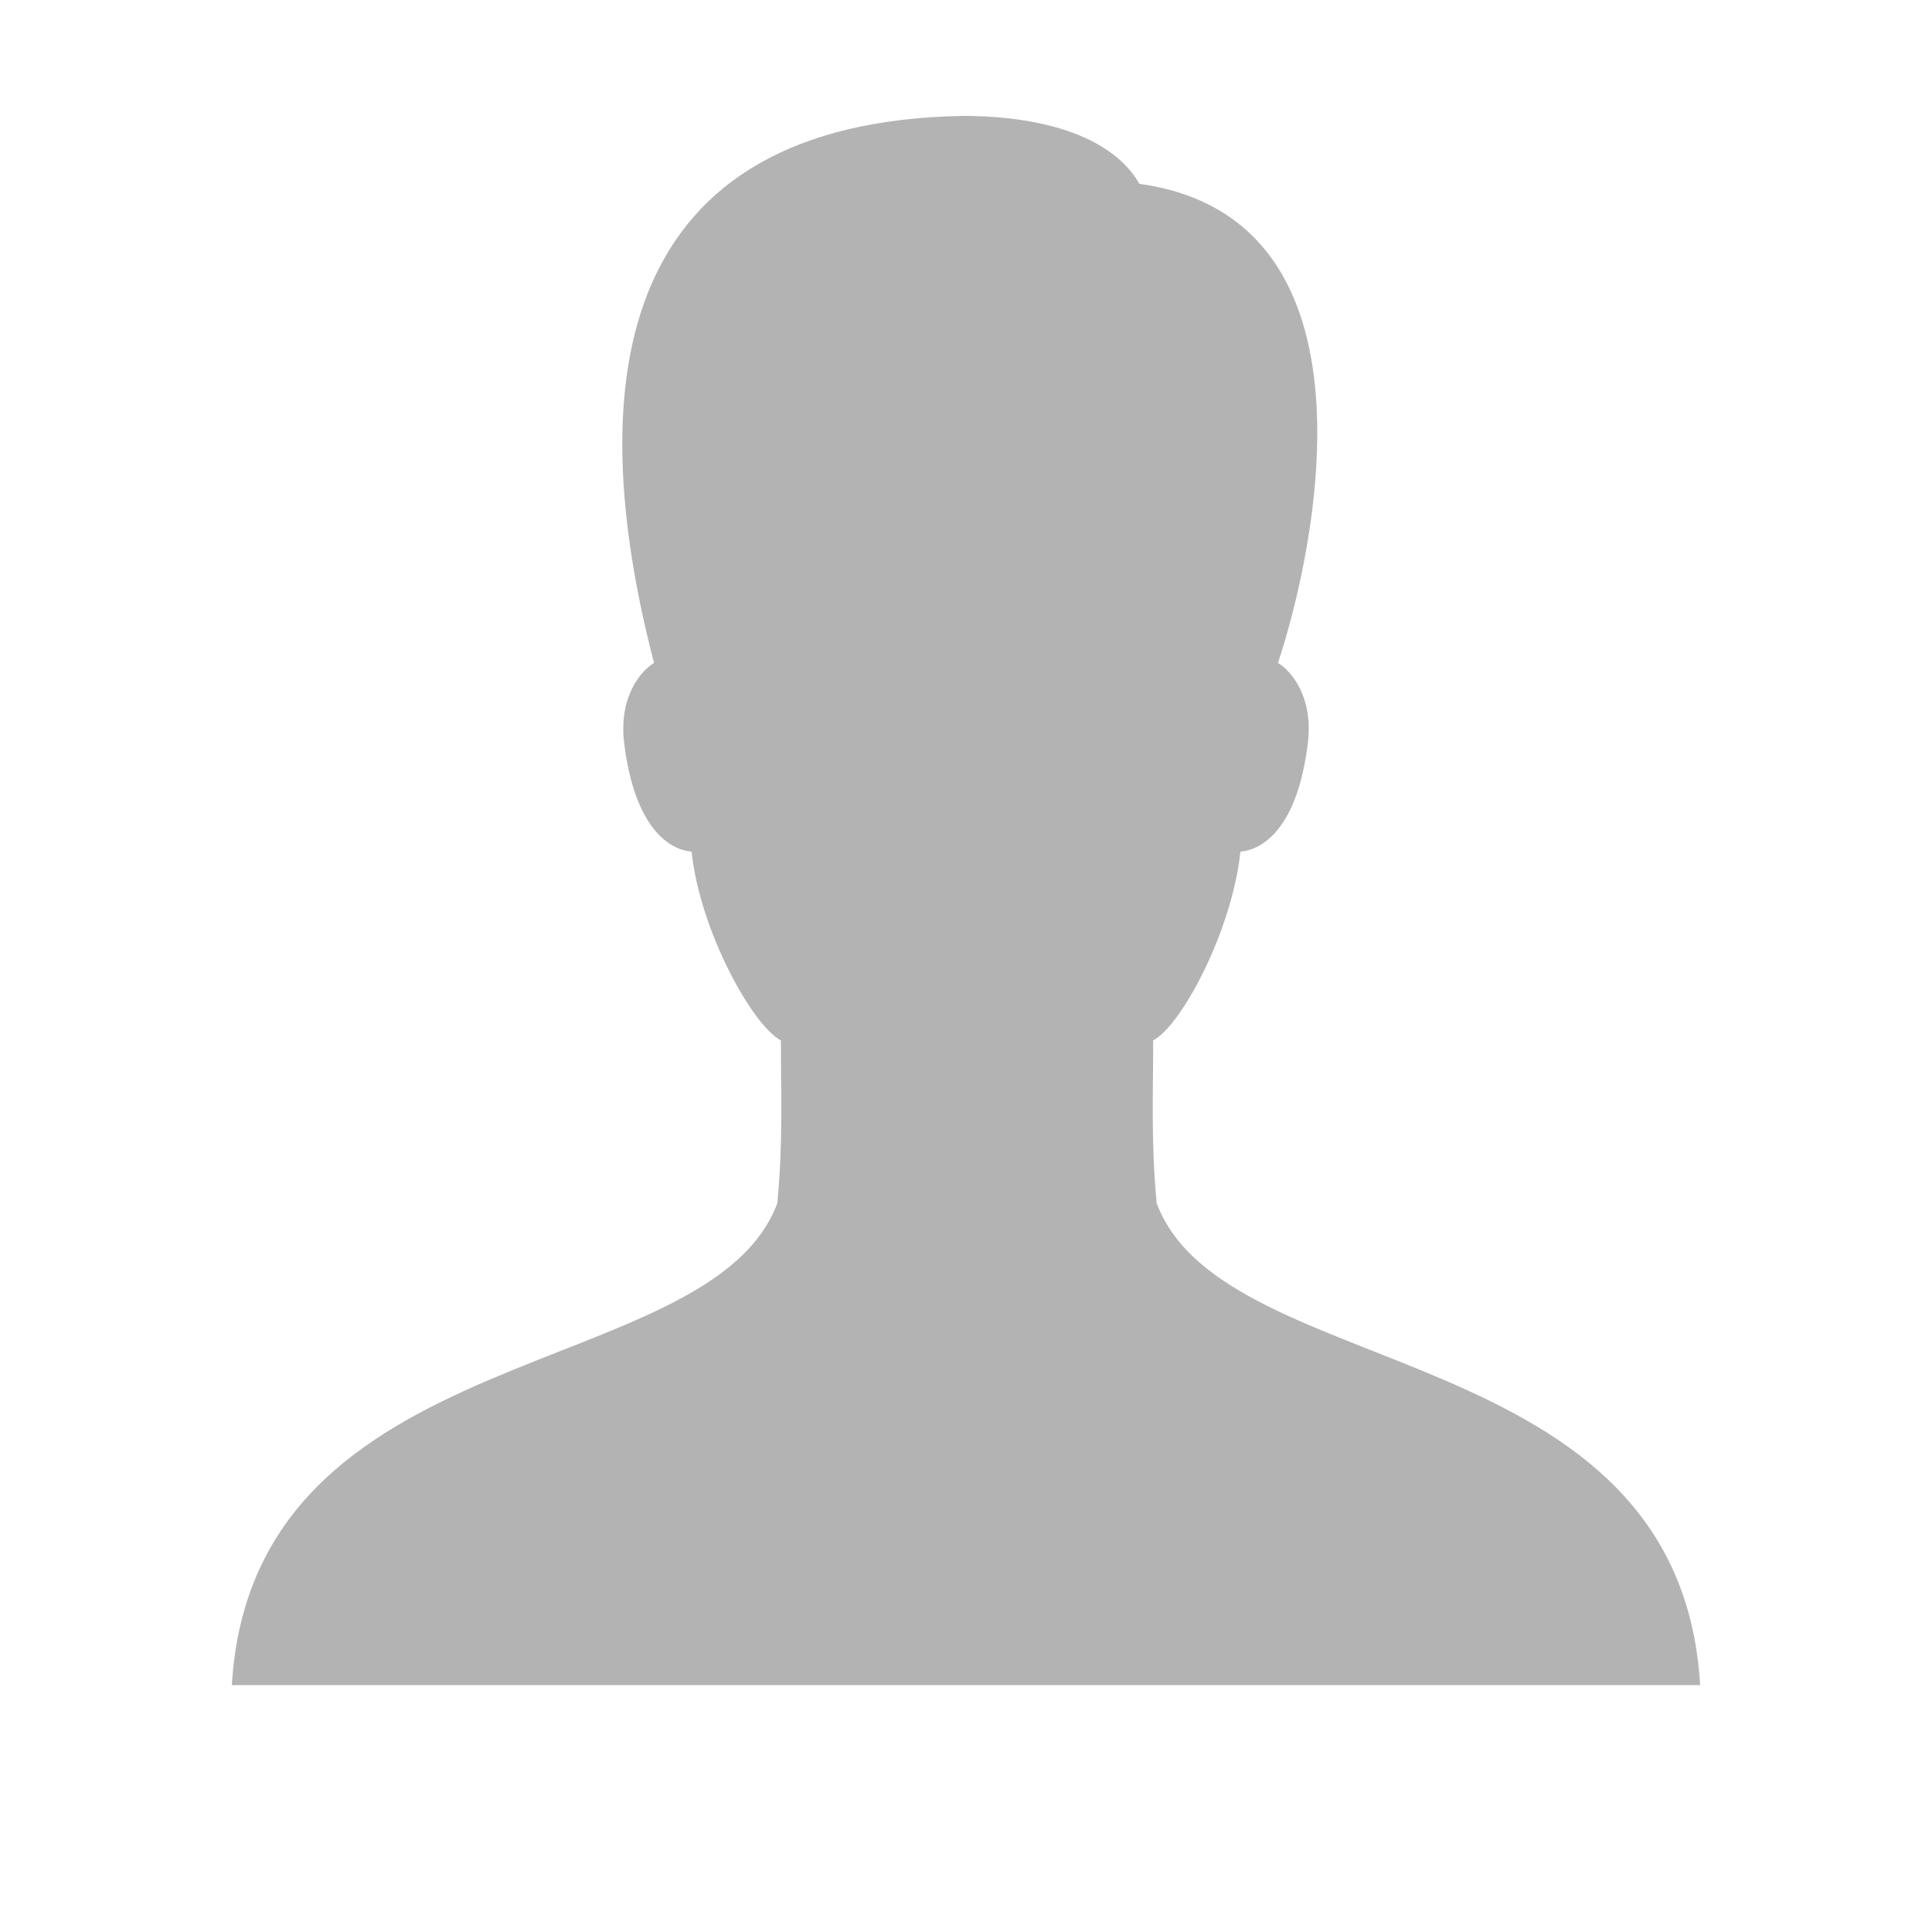 <svg width="25" height="25" viewBox="0 0 25 25" fill="none" xmlns="http://www.w3.org/2000/svg">
<path d="M14.967 15.568C14.893 14.762 14.922 14.199 14.922 13.463C15.287 13.271 15.941 12.051 16.051 11.02C16.338 10.996 16.791 10.717 16.924 9.611C16.994 9.018 16.711 8.684 16.537 8.578C17.004 7.174 17.975 2.828 14.744 2.379C14.41 1.795 13.559 1.5 12.453 1.5C8.025 1.582 7.492 4.844 8.463 8.578C8.289 8.684 8.006 9.018 8.076 9.611C8.211 10.717 8.662 10.996 8.949 11.02C9.059 12.051 9.738 13.271 10.105 13.463C10.105 14.199 10.133 14.762 10.059 15.568C9.184 17.924 3.273 17.262 3 21.805H22C21.727 17.262 15.842 17.924 14.967 15.568Z" fill="#B3B3B3"/>
</svg>
